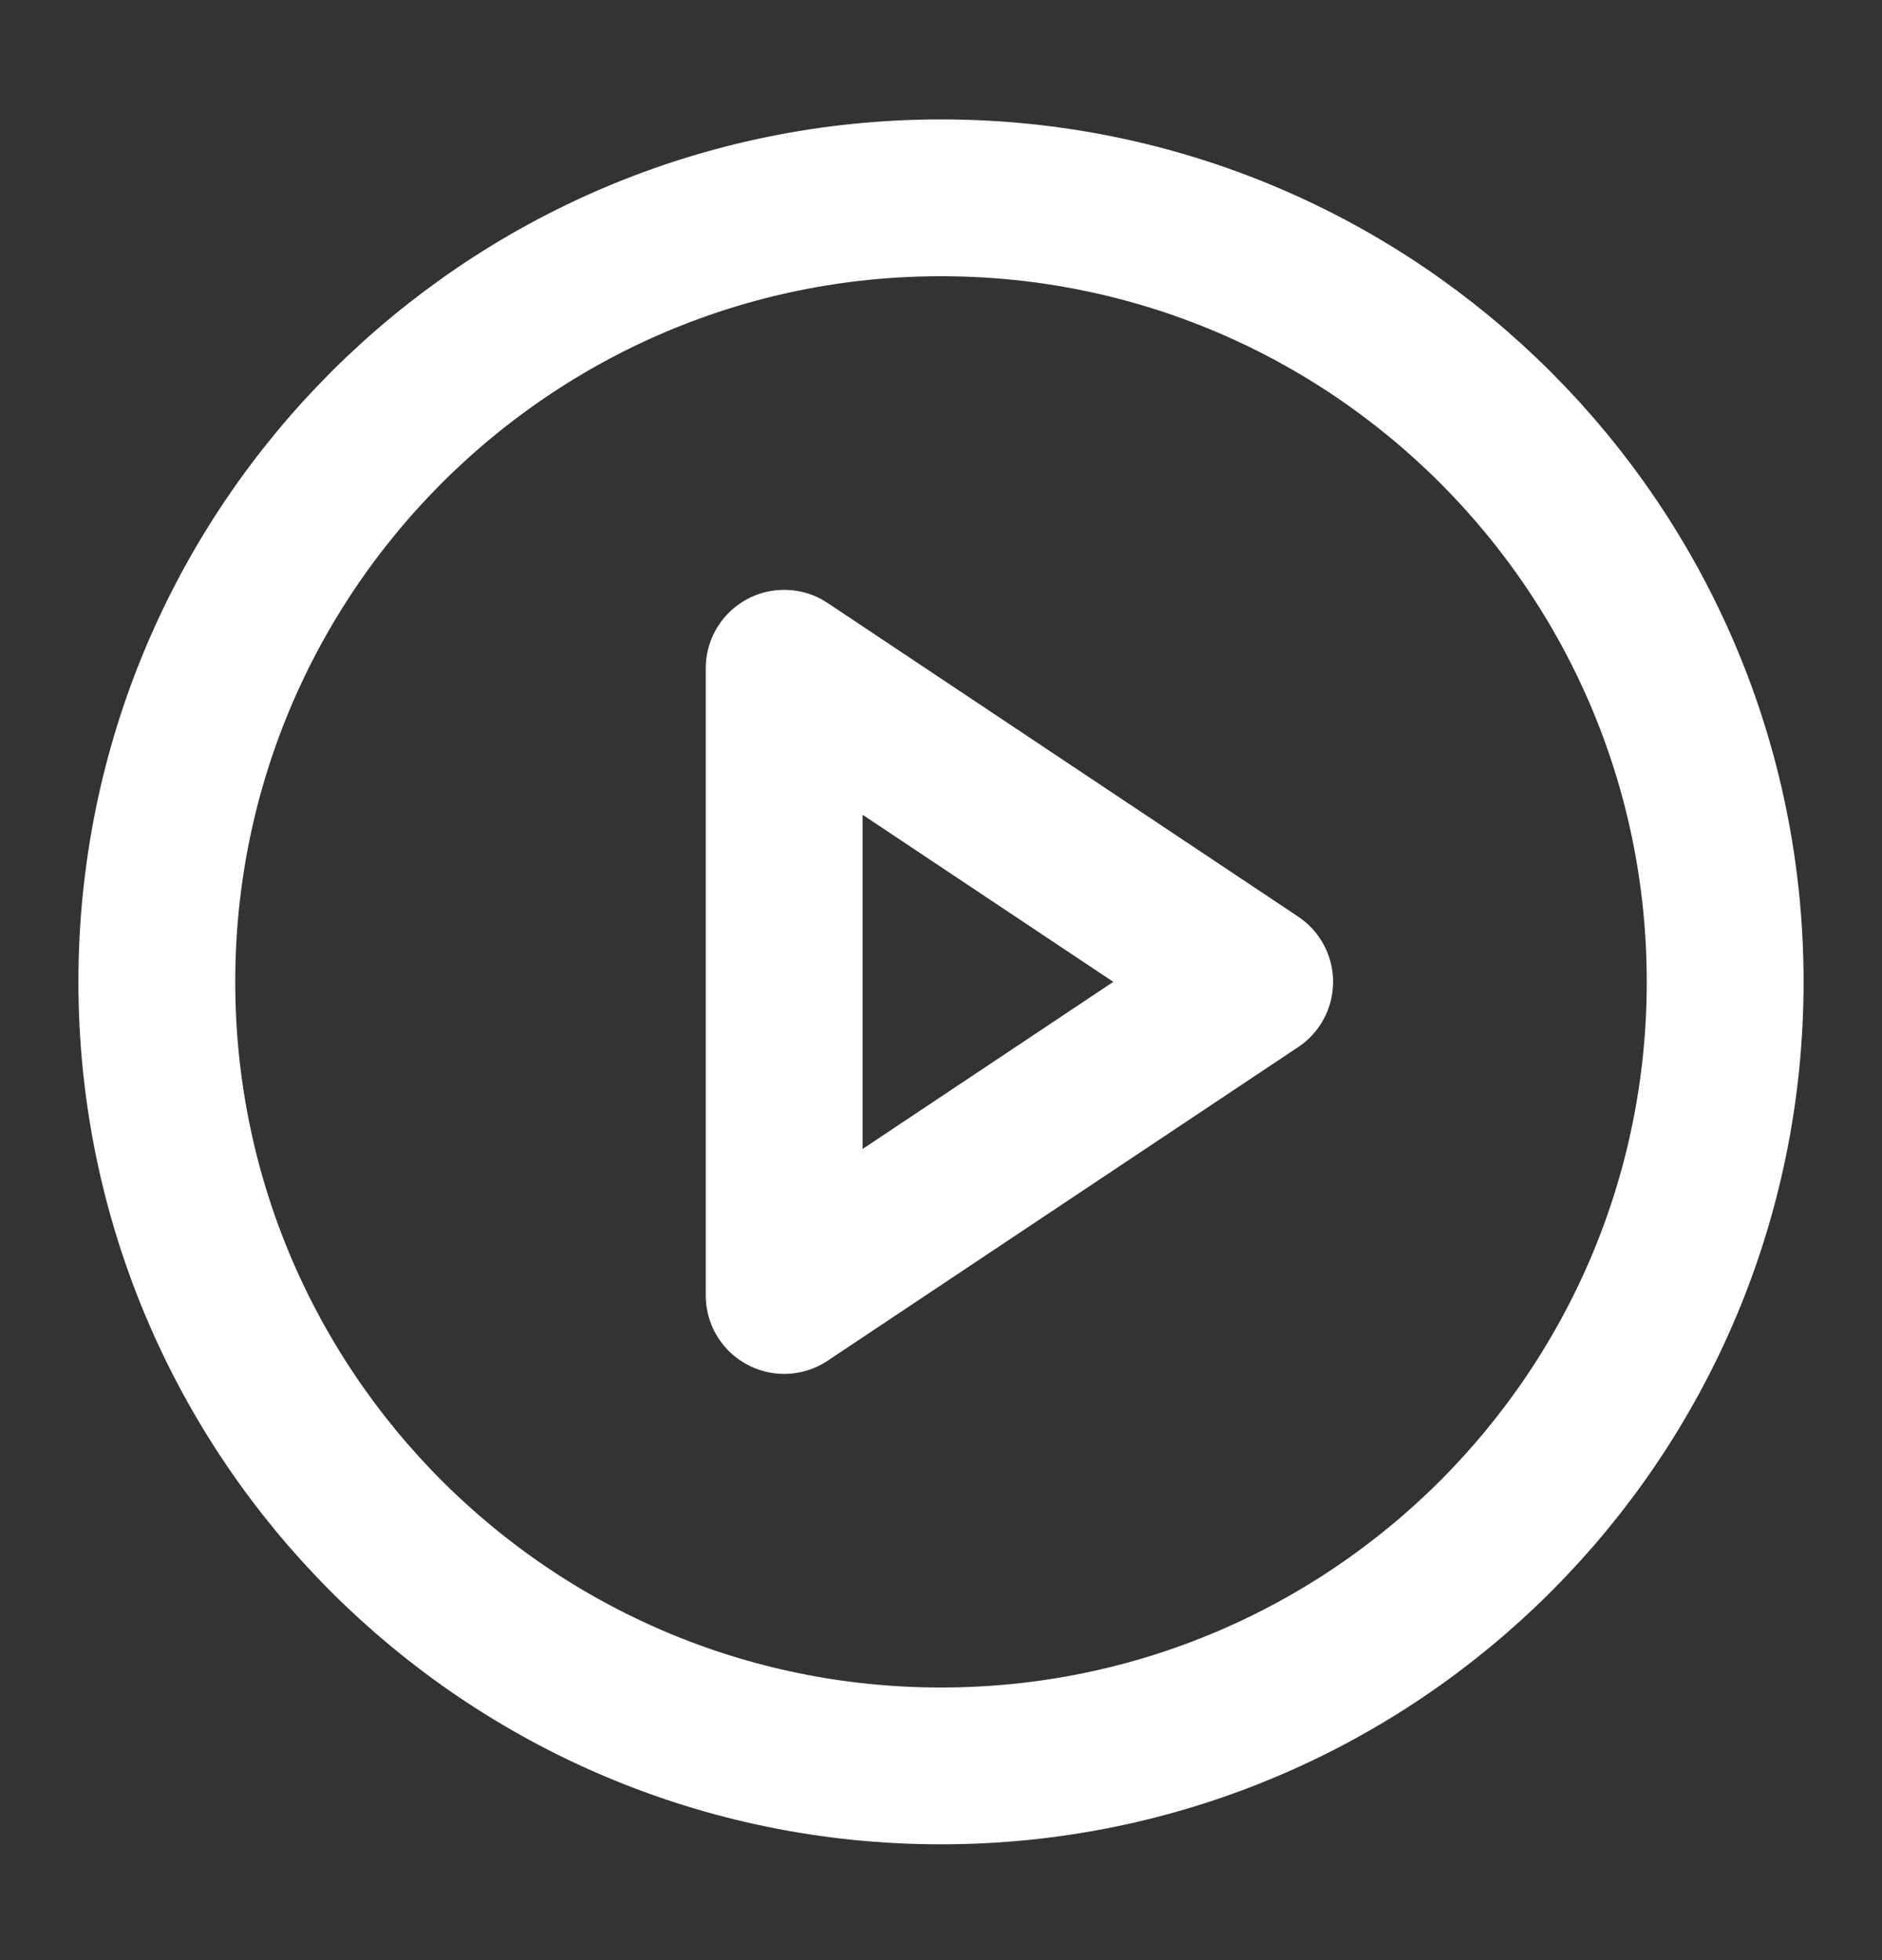 <svg width="24" height="25" viewBox="0 0 24 25" fill="none" xmlns="http://www.w3.org/2000/svg">
<rect x="0" y="0" width="24" height="25" fill="#333333" stroke="none"/>
<path d="M12 22.523C17.523 22.523 22 18.046 22 12.523C22 7.001 17.523 2.523 12 2.523C6.477 2.523 2 7.001 2 12.523C2 18.046 6.477 22.523 12 22.523Z" stroke="white" stroke-width="2" stroke-linecap="round" stroke-linejoin="round"/>
<path d="M10 8.523L16 12.523L10 16.523V8.523Z" stroke="white" stroke-width="2" stroke-linecap="round" stroke-linejoin="round"/>
</svg>
